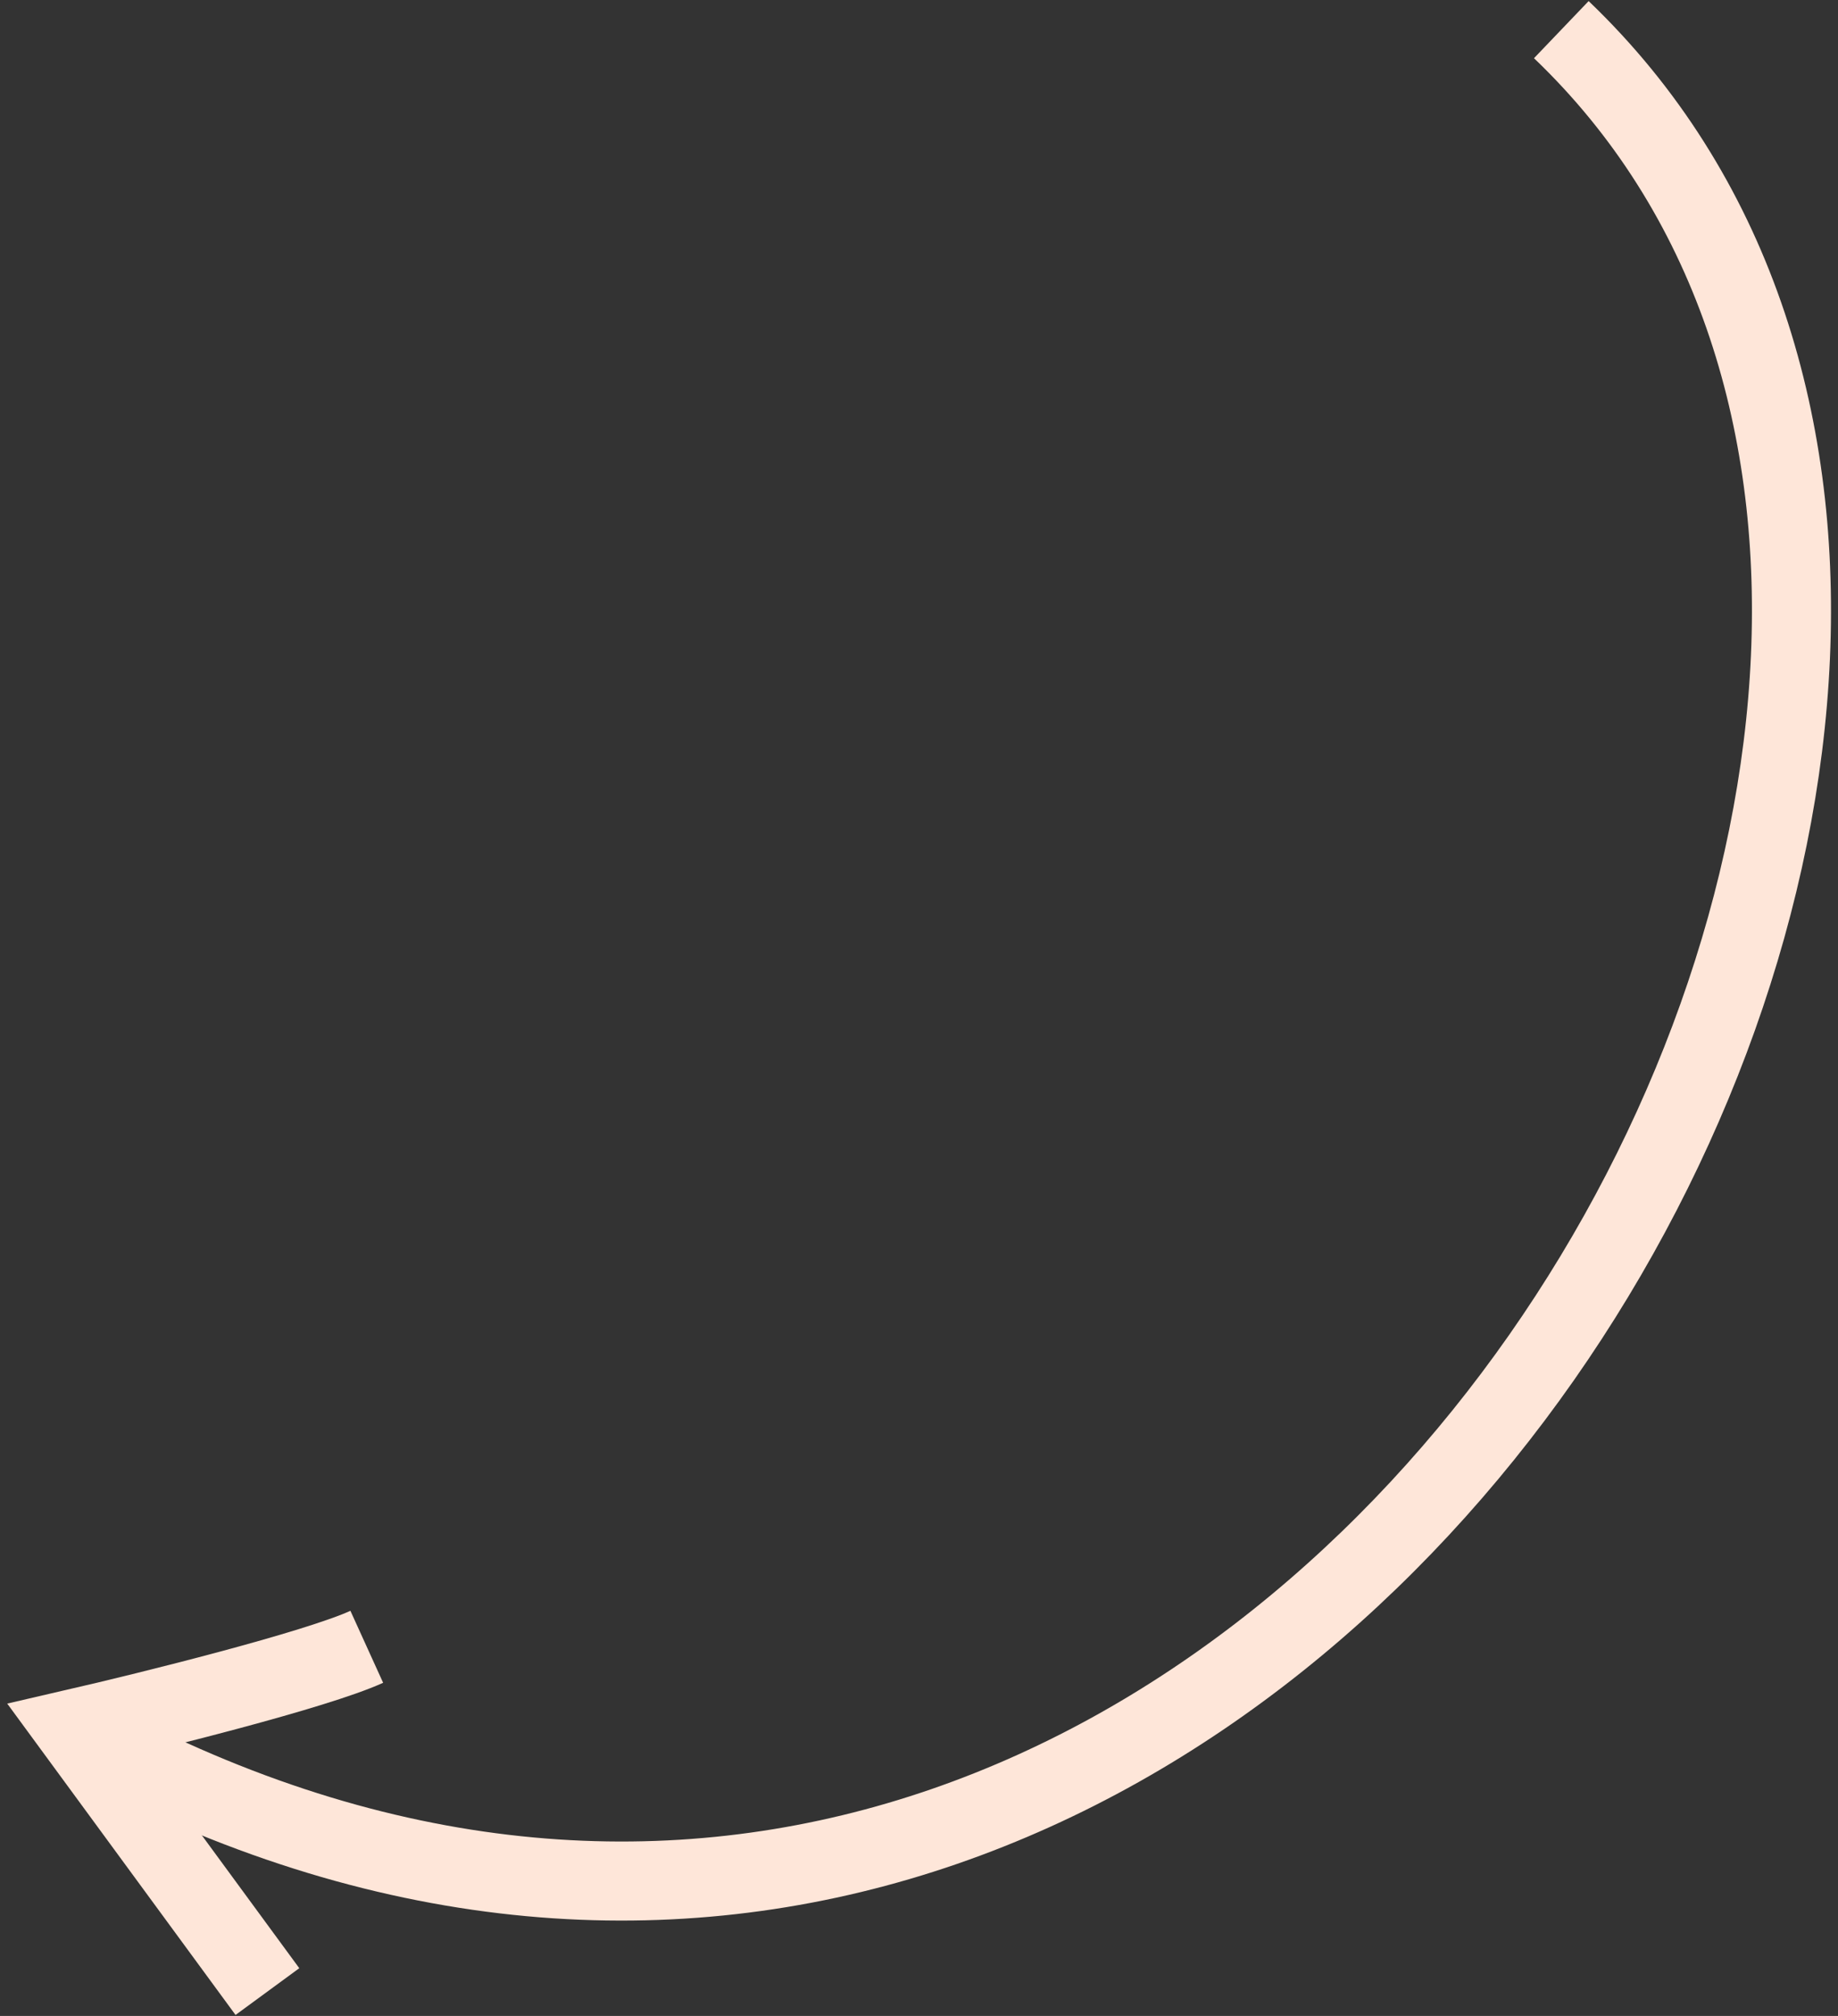 <svg width="93" height="102" viewBox="0 0 93 102" fill="none" xmlns="http://www.w3.org/2000/svg">
<rect x="0" y="0" width="93" height="102" fill="#333333" stroke="none"/>
<path d="M79 1.5C113.5 34.5 66 118.5 6.5 89" stroke="#FEE6D9" stroke-width="4"/>
<path d="M18.558 83.322C15.956 84.505 7.618 86.575 3.774 87.462L13.531 100.767" stroke="#FEE6D9" stroke-width="4"/>
</svg>

